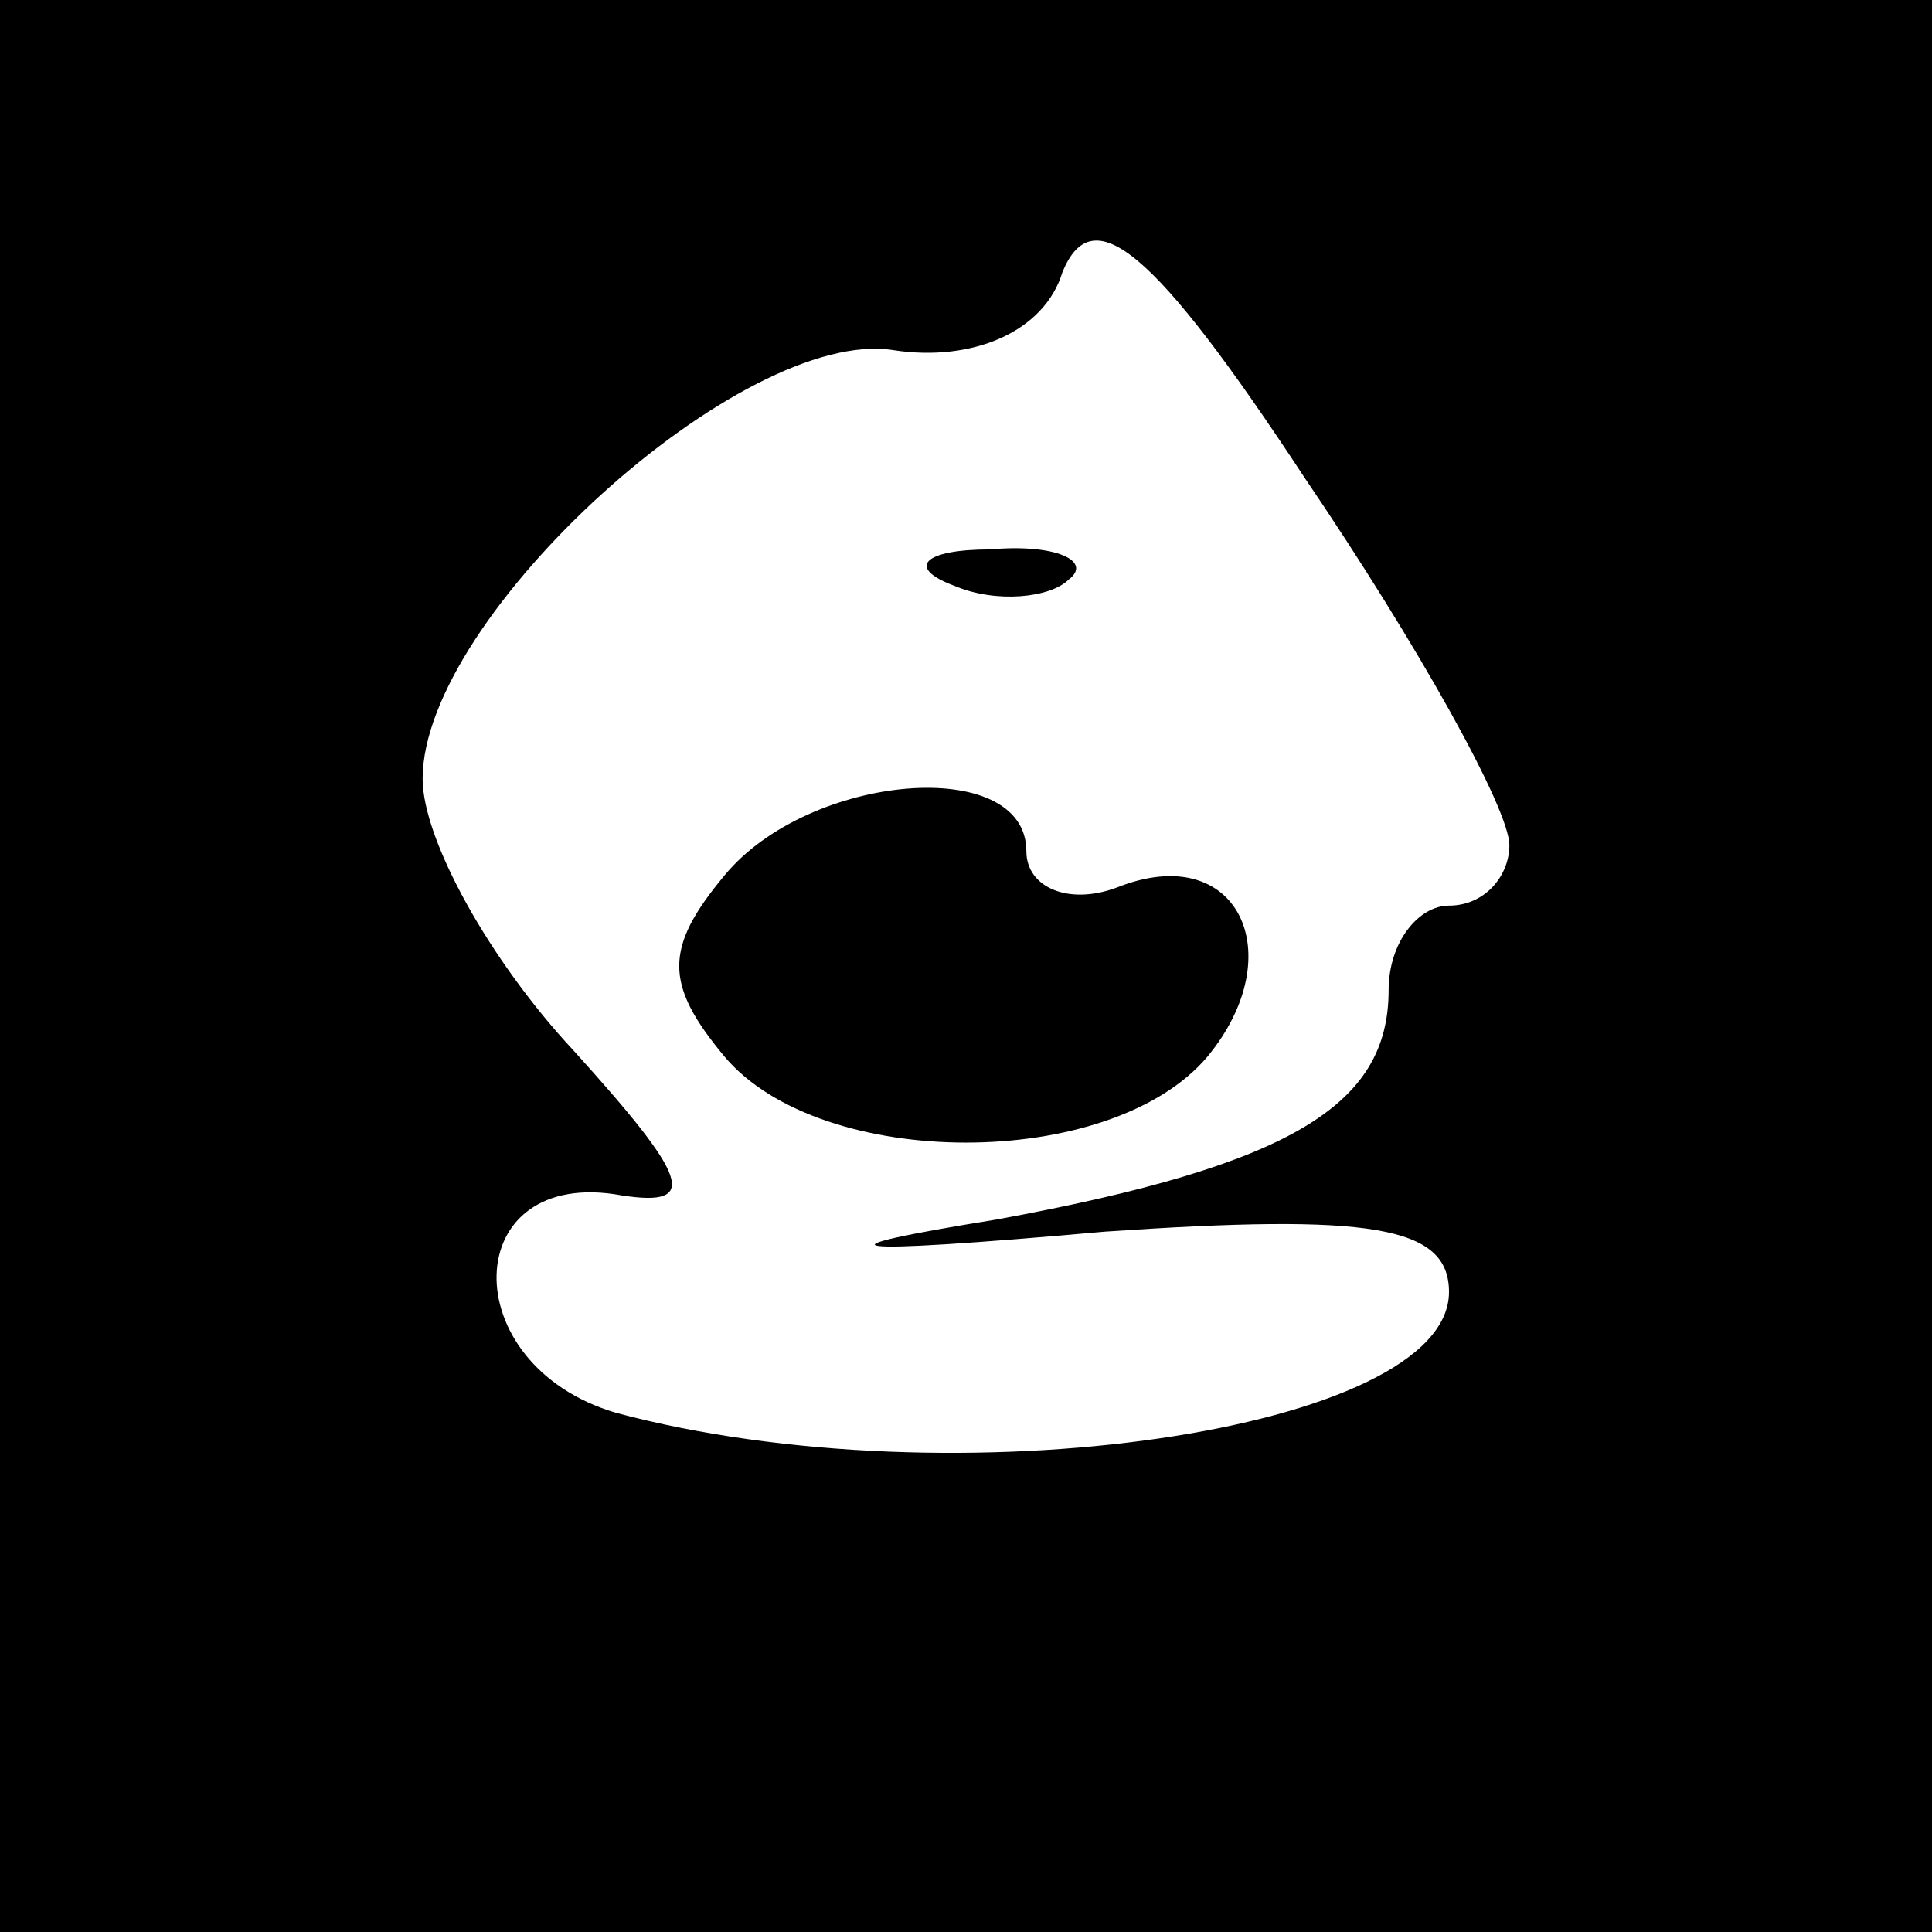 <?xml version="1.0" standalone="no"?>
<!DOCTYPE svg PUBLIC "-//W3C//DTD SVG 20010904//EN"
 "http://www.w3.org/TR/2001/REC-SVG-20010904/DTD/svg10.dtd">
<svg version="1.0" xmlns="http://www.w3.org/2000/svg"
 width="32pt" height="32pt" viewBox="0 0 32 32"
 preserveAspectRatio="xMidYMid meet">
<rect x="0" y="0" width="32" height="32" fill="#808080" stroke="none"/>
<g transform="translate(0,32) scale(0.1,-0.1)"
fill="#000000" stroke="none">
<path fill="#000000" stroke="none" d="M0 160 l0 -160 160 0 160 0 0 160 0
160 -160 0 -160 0 0 -160z"/>
<path fill="#ffffff" stroke="none" d="M250 180 c0 -5 -4 -10 -10 -10 -5 0
-10 -6 -10 -14 0 -19 -16 -29 -65 -38 -31 -5 -27 -6 18 -2 44 3 57 1 57 -10 0
-23 -82 -35 -138 -20 -27 8 -26 41 1 36 13 -2 11 3 -8 24 -14 15 -25 35 -25
45 0 27 53 75 78 71 13 -2 25 3 28 13 5 12 15 4 40 -34 19 -28 34 -55 34 -61z"/>
<path fill="#000000" stroke="none" d="M158 223 c7 -3 16 -2 19 1 4 3 -2 6
-13 5 -11 0 -14 -3 -6 -6z"/>
<path fill="#000000" stroke="none" d="M120 175 c-10 -12 -10 -18 0 -30 16
-19 64 -19 80 0 14 17 5 36 -15 28 -8 -3 -15 0 -15 6 0 16 -36 13 -50 -4z"/>
</g>
</svg>
